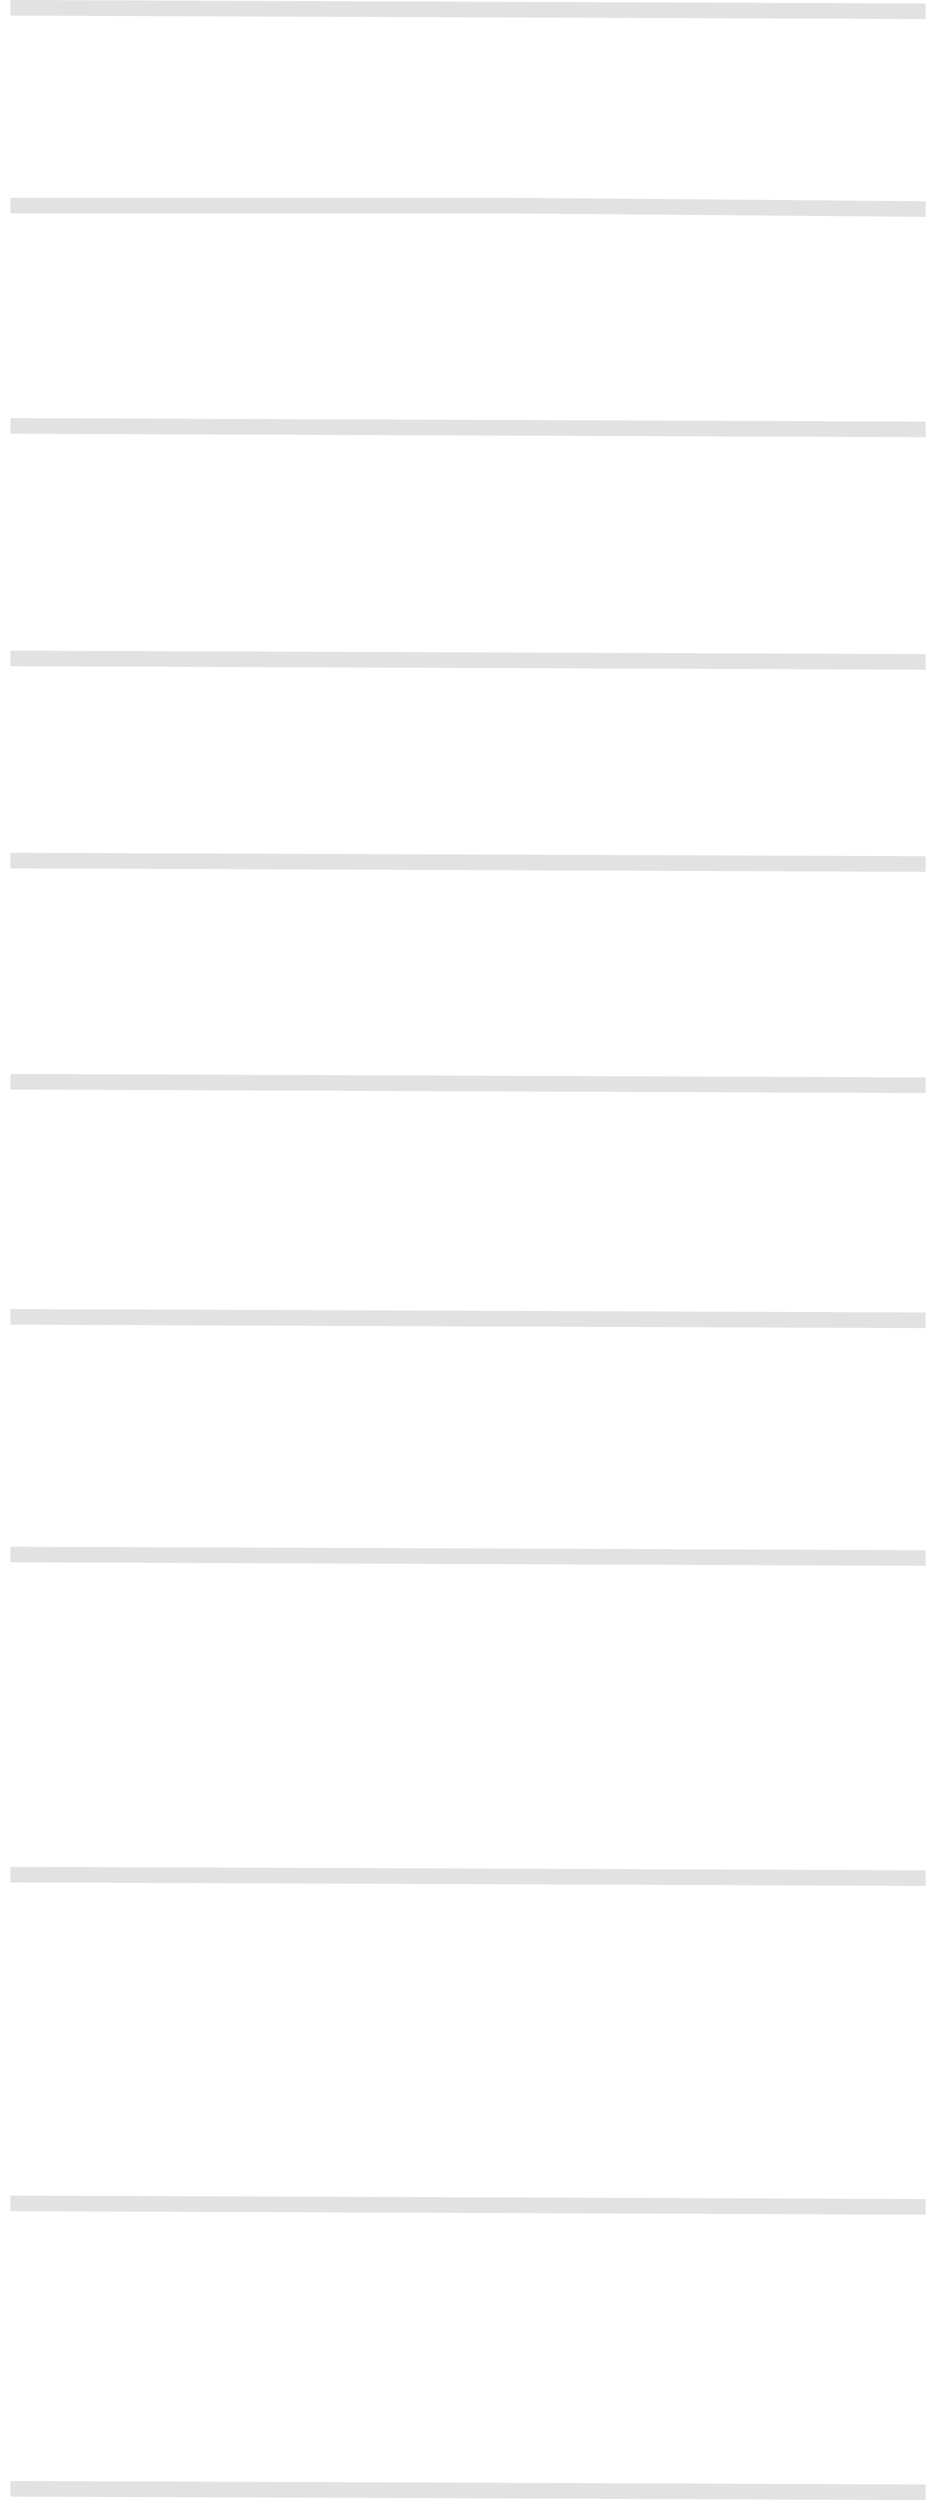 <svg width="540" height="1441" viewBox="0 0 540 1441" fill="none" xmlns="http://www.w3.org/2000/svg">
<path d="M6.017 4.5L534.017 6.5M6.017 379.5L534.017 381.5M6.018 118.5L294 118.5L534.018 120.5M6.018 496L534.018 498M6.018 623.5L534.018 625.5M6.018 1080.5C230.819 1081.27 332.292 1081.72 534.018 1082.5M6.018 896C230.819 896.766 332.292 897.216 534.018 898M6.018 1270C230.819 1270.77 332.292 1271.22 534.018 1272M6.018 1434.5C230.819 1435.27 332.292 1435.72 534.018 1436.5M6.018 245.5L534.018 247.5M6.018 759L534.018 761C332.292 760.216 230.819 759.766 6.018 759Z" stroke="#878787" stroke-opacity="0.24" stroke-width="9"/>
</svg>
